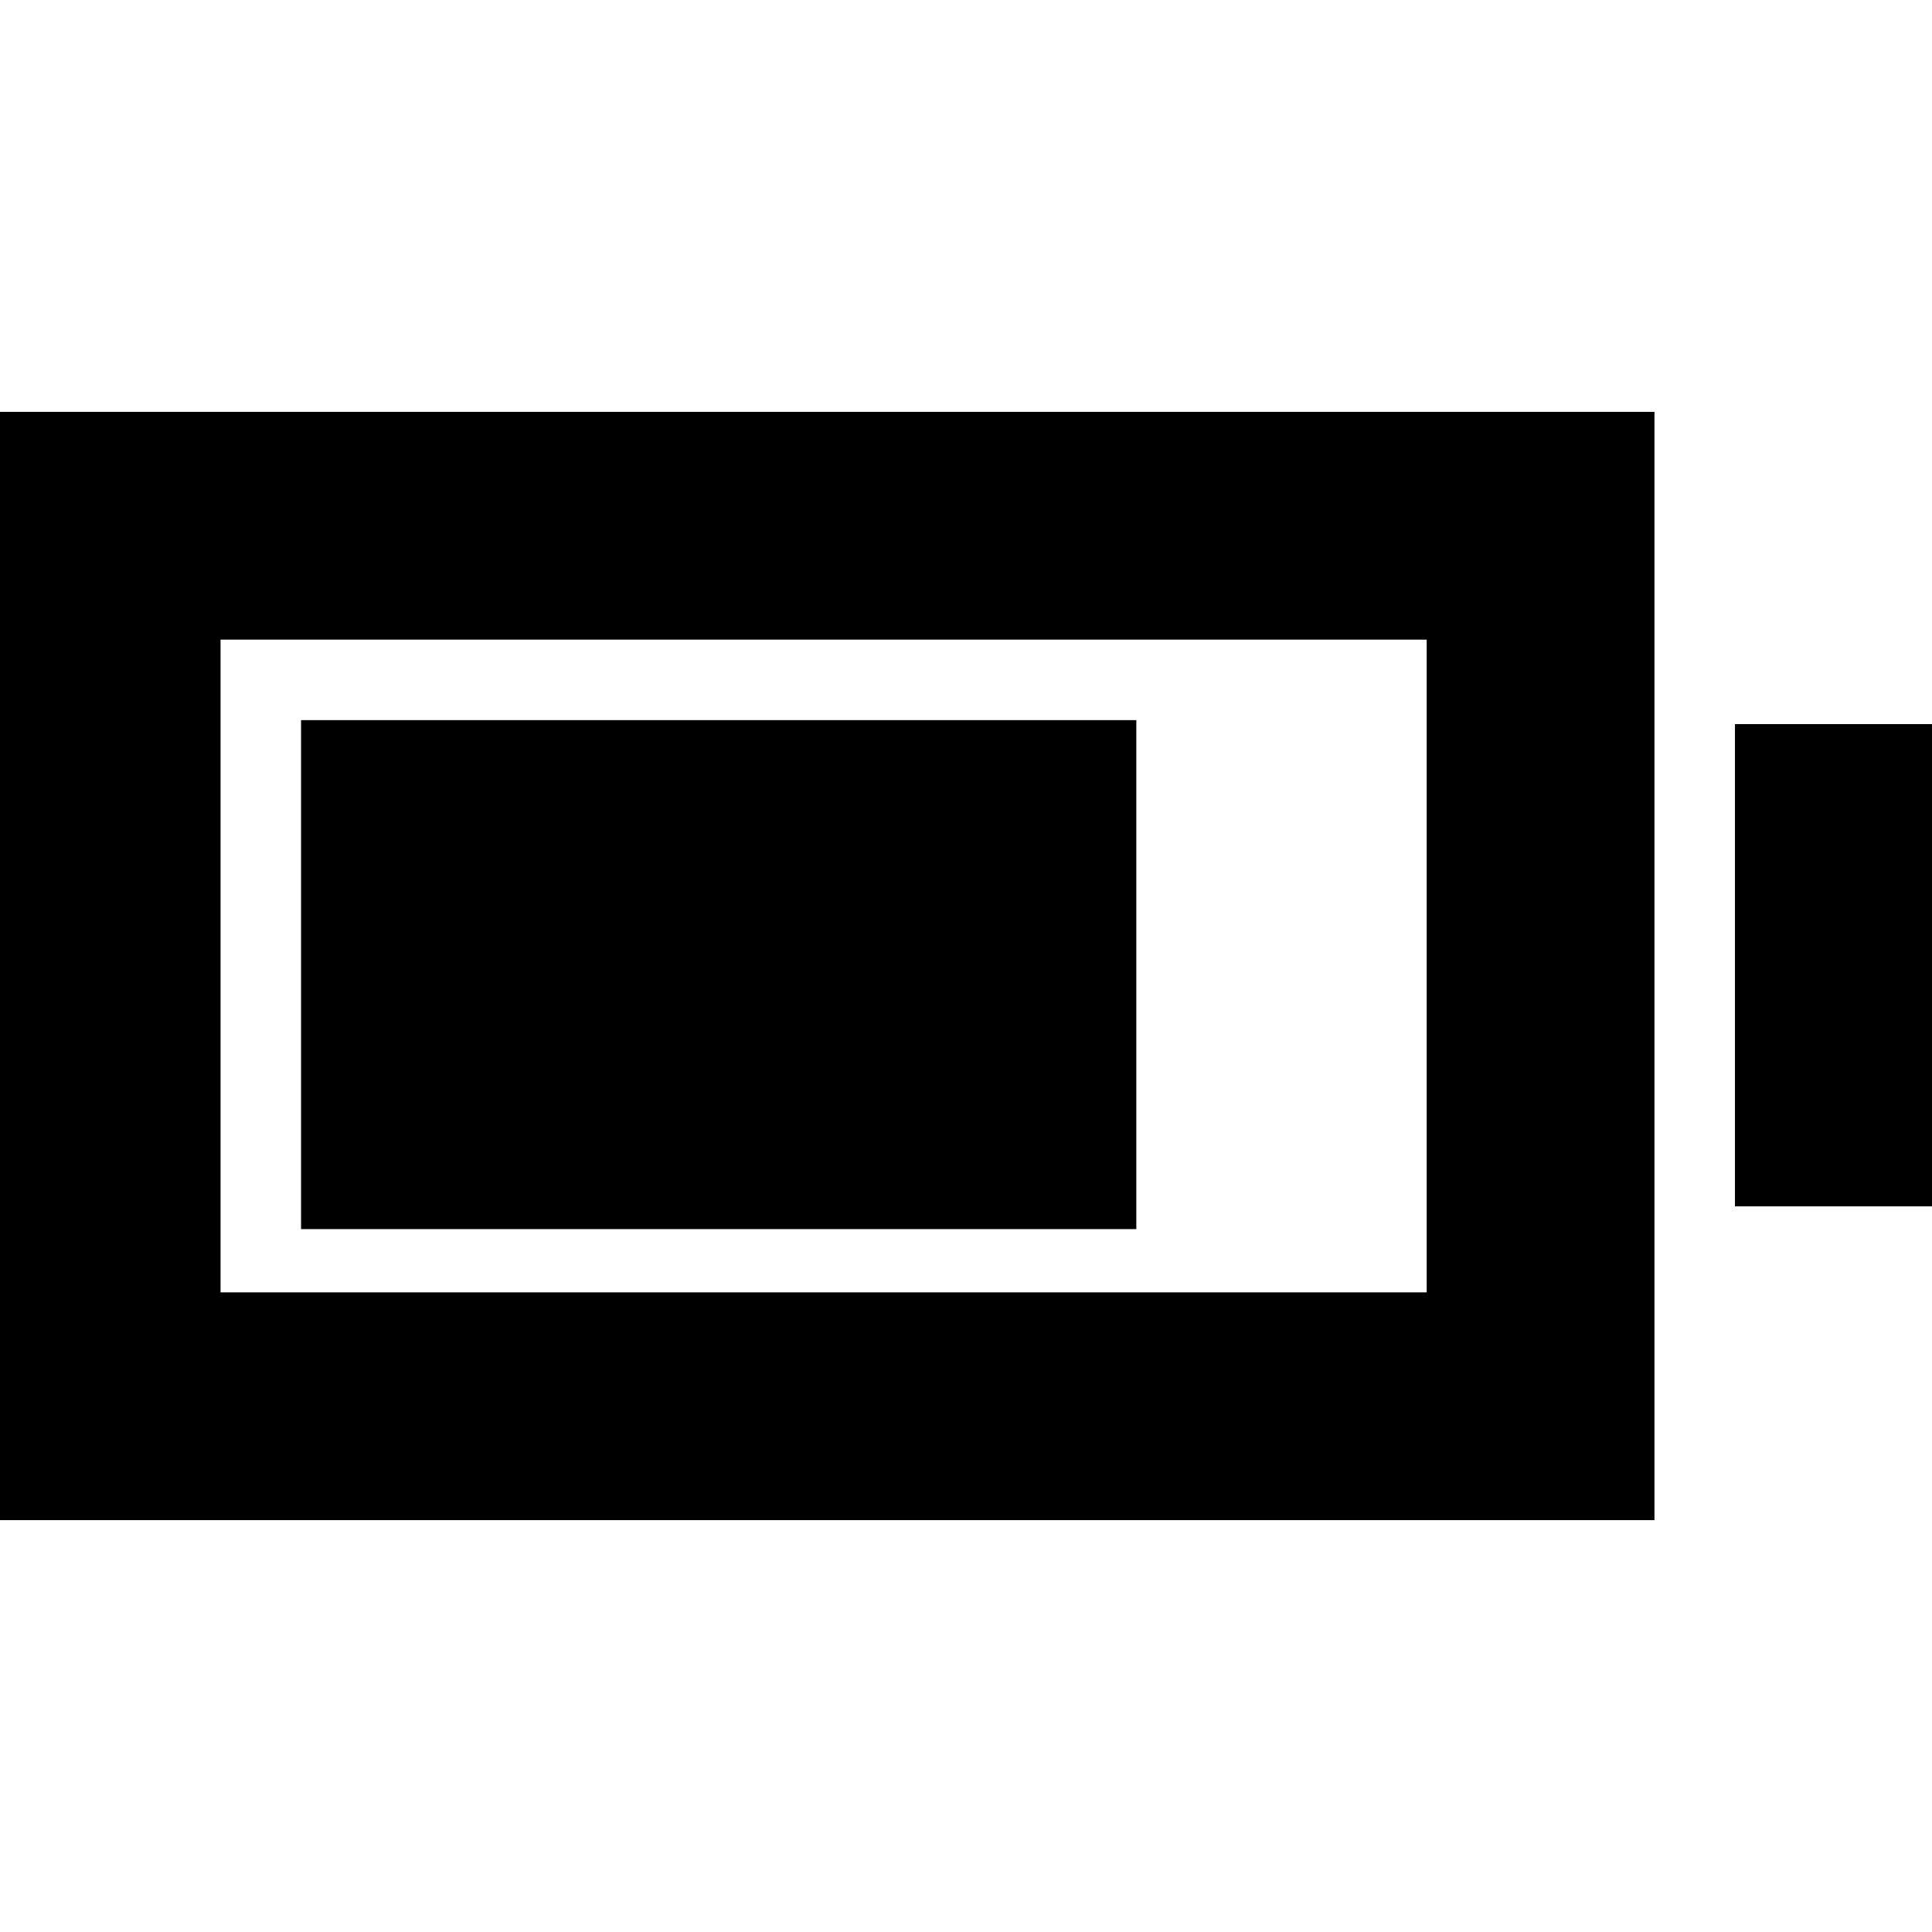 <svg xmlns="http://www.w3.org/2000/svg" height="24" viewBox="0 -960 960 960" width="24"><path d="M149.59-349.26v-252.91h415.04v252.91H149.59ZM-3.59-204.65v-550.7h825.68v550.7H-3.59Zm113.18-113.18h599.32v-324.34H109.59v324.34Zm752.5-42.74V-600.2h101.5v239.63h-101.5Z"/></svg>